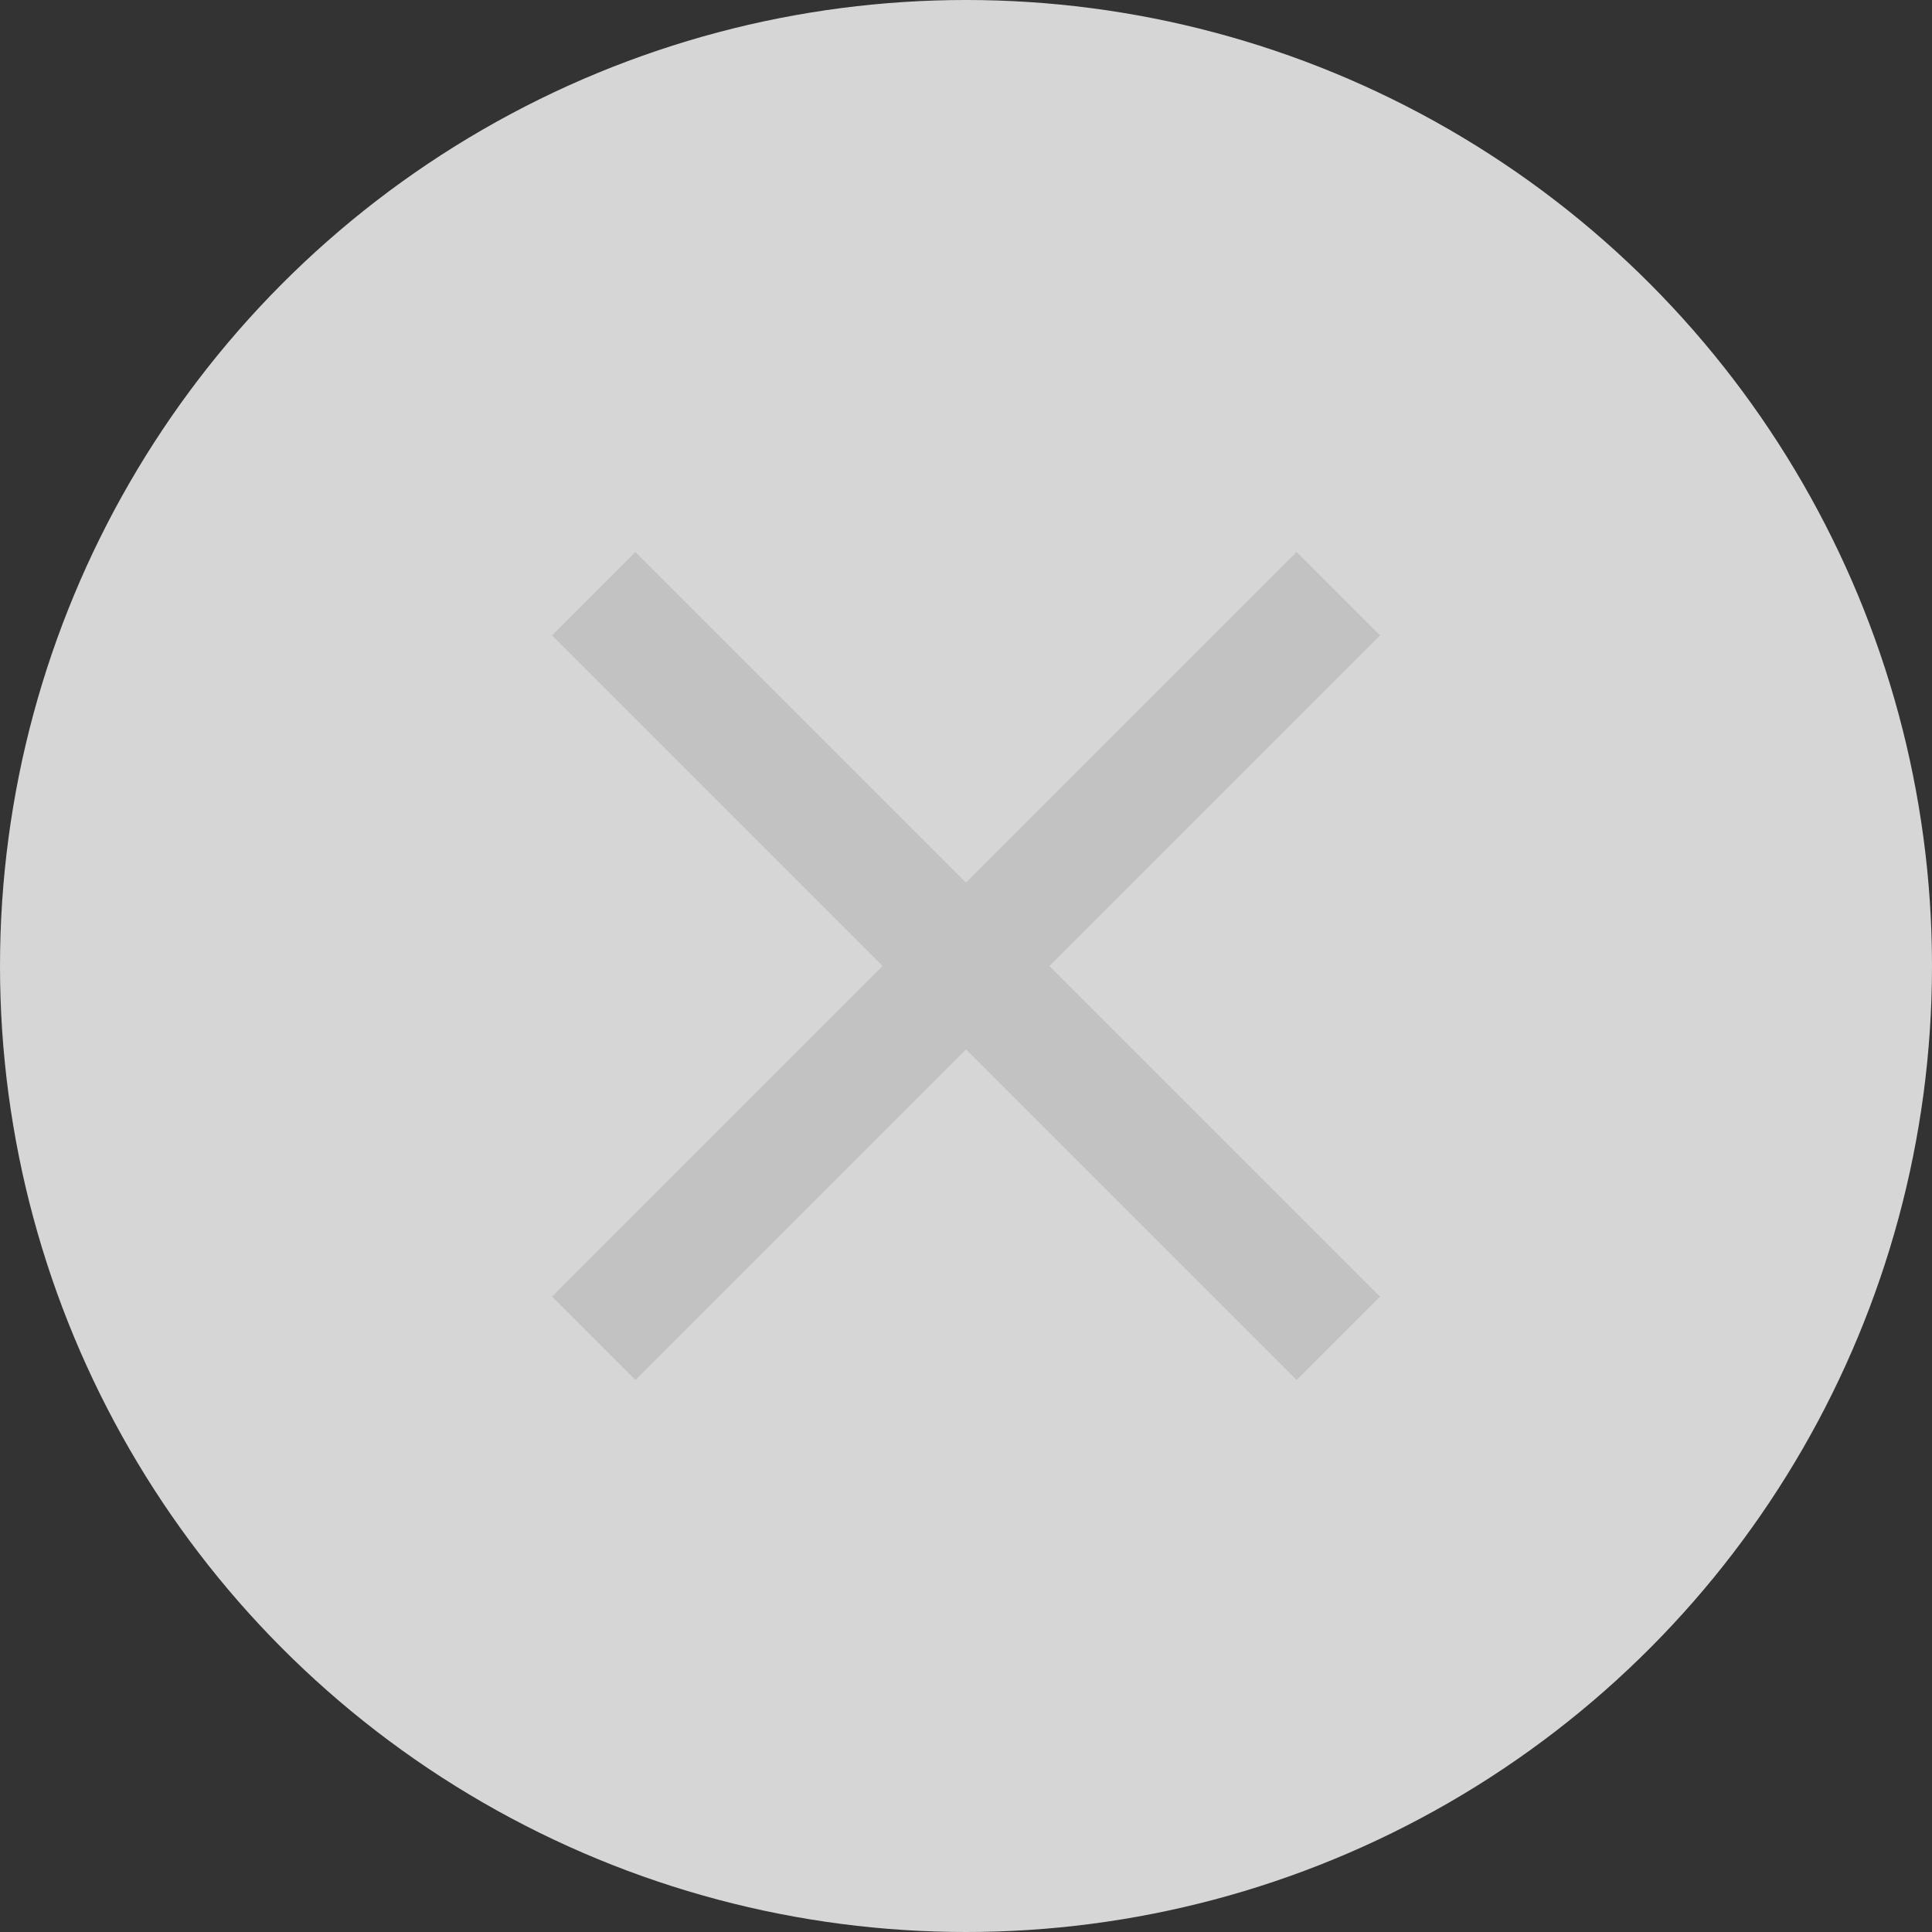 <svg width="56" height="56" viewBox="0 0 56 56" fill="none" xmlns="http://www.w3.org/2000/svg">
    <rect x="0" y="0" width="56" height="56" fill="#333333" stroke="none"/>
    <circle opacity="0.8" cx="28" cy="28" r="28" fill="white" />
    <path
        d="M40 18.417L37.583 16L28 25.583L18.417 16L16 18.417L25.583 28L16 37.583L18.417 40L28 30.417L37.583 40L40 37.583L30.417 28L40 18.417Z"
        fill="#C2C2C2" />
</svg>